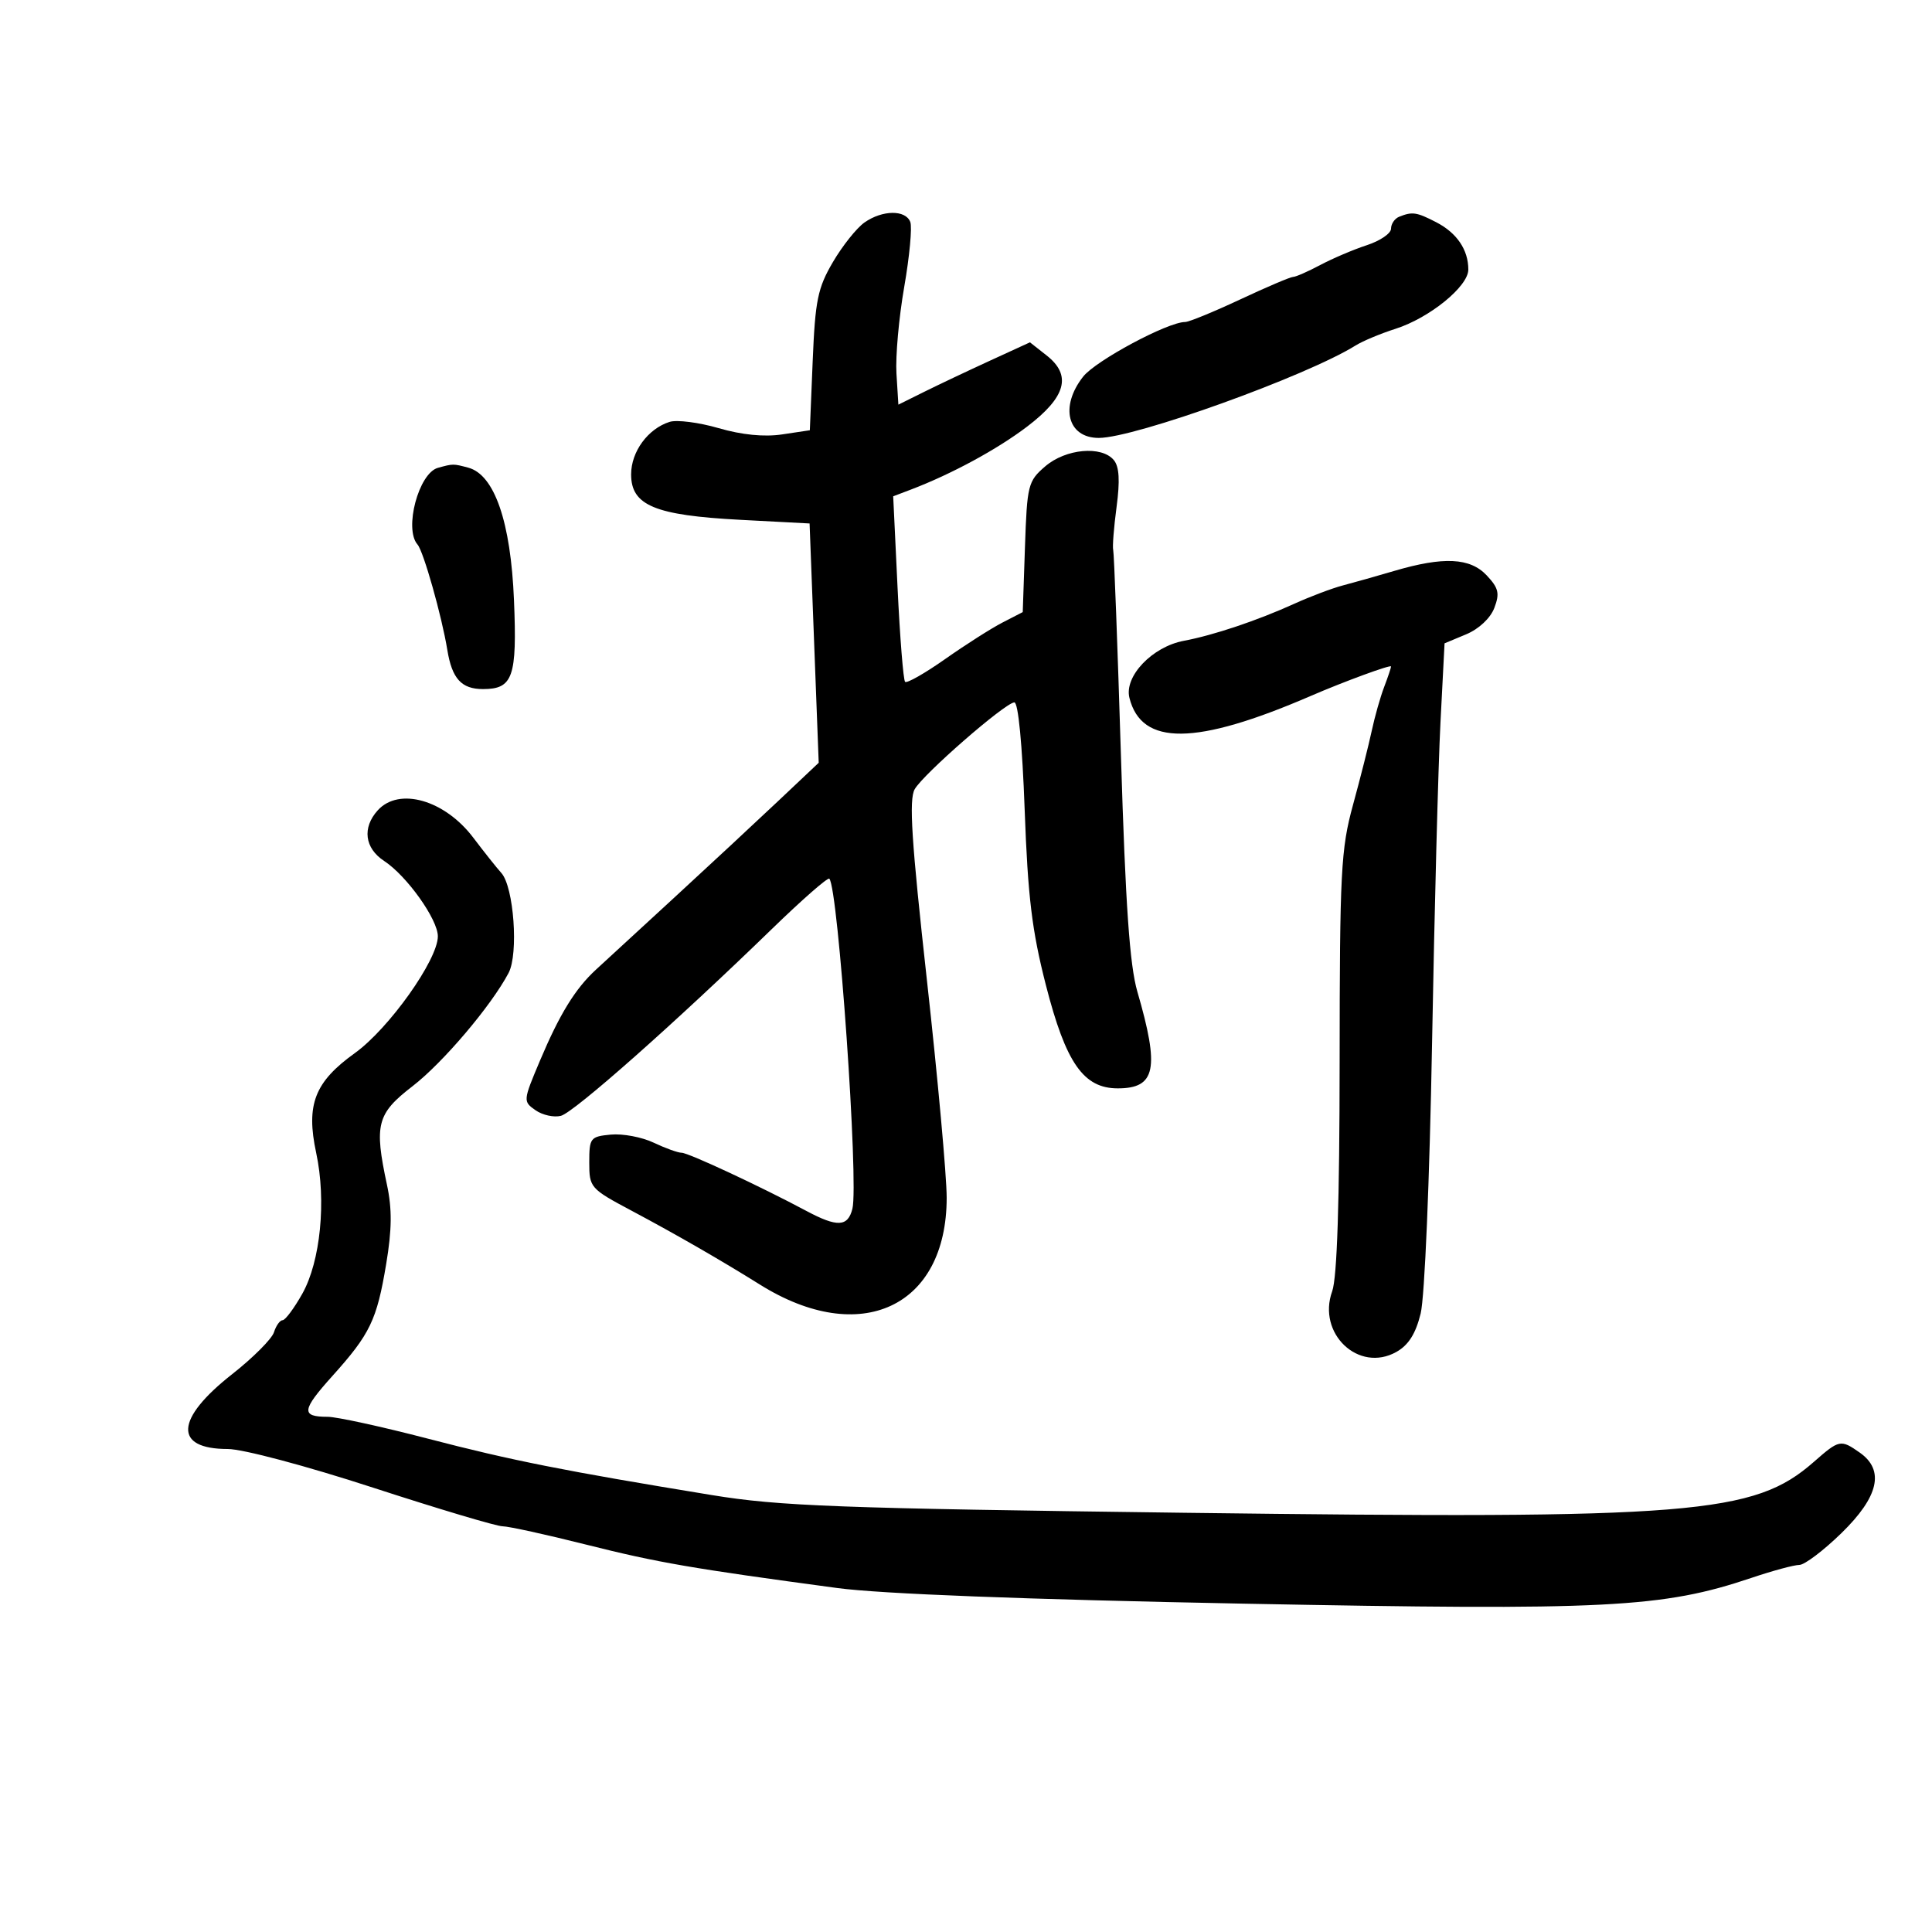 <svg xmlns="http://www.w3.org/2000/svg" width="300" height="300" viewBox="0 0 300 300" version="1.1">
	<path d="M 134.238 34.546 C 133.024 35.396, 130.817 38.163, 129.334 40.693 C 126.972 44.724, 126.582 46.628, 126.194 56.052 L 125.751 66.810 121.451 67.455 C 118.663 67.873, 115.193 67.530, 111.582 66.481 C 108.518 65.590, 105.094 65.153, 103.972 65.509 C 100.604 66.578, 98 70.133, 98 73.663 C 98 78.484, 101.682 80.017, 114.951 80.717 L 125.712 81.284 126.421 99.863 L 127.129 118.442 120.741 124.471 C 117.228 127.787, 109.950 134.550, 104.569 139.500 C 99.187 144.450, 93.770 149.433, 92.531 150.574 C 89.323 153.526, 86.893 157.479, 83.840 164.712 C 81.215 170.932, 81.206 171.031, 83.155 172.396 C 84.241 173.157, 86.018 173.546, 87.105 173.262 C 89.144 172.729, 104.946 158.732, 119.855 144.256 C 124.524 139.721, 128.539 136.205, 128.776 136.442 C 130.153 137.820, 133.363 183.707, 132.360 187.700 C 131.653 190.517, 130.004 190.592, 125.198 188.023 C 118.112 184.236, 106.883 179, 105.846 179 C 105.272 179, 103.313 178.293, 101.493 177.430 C 99.673 176.566, 96.680 176.004, 94.842 176.180 C 91.663 176.484, 91.500 176.695, 91.500 180.500 C 91.500 184.406, 91.654 184.582, 98.077 188 C 104.917 191.640, 112.007 195.722, 118 199.470 C 133.584 209.218, 147 202.976, 147 185.978 C 147 182.622, 145.621 167.441, 143.936 152.243 C 141.532 130.571, 141.122 124.166, 142.031 122.555 C 143.356 120.208, 155.986 109.195, 157.500 109.066 C 158.108 109.014, 158.739 115.546, 159.110 125.740 C 159.603 139.267, 160.240 144.526, 162.413 153 C 165.510 165.075, 168.245 169, 173.565 169 C 179.468 169, 180.088 165.950, 176.613 154 C 175.419 149.894, 174.772 140.623, 174.061 117.411 C 173.536 100.313, 172.995 85.913, 172.858 85.411 C 172.721 84.910, 172.957 81.889, 173.383 78.697 C 173.925 74.631, 173.798 72.461, 172.956 71.447 C 171.066 69.170, 165.490 69.675, 162.306 72.412 C 159.629 74.713, 159.484 75.290, 159.156 84.935 L 158.811 95.046 155.656 96.672 C 153.920 97.566, 149.920 100.114, 146.768 102.333 C 143.615 104.553, 140.813 106.146, 140.541 105.874 C 140.269 105.603, 139.743 99.010, 139.371 91.223 L 138.695 77.066 141.397 76.039 C 147.734 73.630, 154.837 69.783, 159.500 66.236 C 165.539 61.642, 166.456 58.290, 162.520 55.195 L 159.930 53.157 153.715 56.009 C 150.297 57.578, 145.700 59.755, 143.500 60.847 L 139.500 62.833 139.201 58.005 C 139.036 55.349, 139.579 49.297, 140.407 44.555 C 141.234 39.813, 141.658 35.273, 141.349 34.466 C 140.614 32.553, 137.026 32.593, 134.238 34.546 M 217.250 33.662 C 216.563 33.940, 216 34.769, 216 35.506 C 216 36.242, 214.313 37.396, 212.250 38.070 C 210.188 38.743, 206.932 40.128, 205.015 41.147 C 203.098 42.166, 201.195 43, 200.787 43 C 200.378 43, 196.680 44.575, 192.568 46.500 C 188.457 48.425, 184.612 50, 184.024 50 C 181.329 50, 170.153 55.989, 168.189 58.486 C 164.527 63.143, 165.767 68, 170.619 68 C 176.214 68, 202.873 58.404, 210.500 53.644 C 211.600 52.958, 214.387 51.793, 216.694 51.057 C 221.983 49.367, 228 44.474, 228 41.861 C 228 38.786, 226.226 36.168, 223.020 34.510 C 219.965 32.931, 219.304 32.833, 217.250 33.662 M 68 72.645 C 65.012 73.468, 62.708 82.123, 64.831 84.550 C 65.759 85.611, 68.601 95.661, 69.457 100.905 C 70.188 105.392, 71.651 107, 75 107 C 79.653 107, 80.304 105.132, 79.811 93.187 C 79.311 81.038, 76.782 73.711, 72.713 72.620 C 70.380 71.995, 70.359 71.995, 68 72.645 M 216.500 88.651 C 213.750 89.461, 210.150 90.478, 208.500 90.911 C 206.850 91.344, 203.475 92.617, 201 93.741 C 195.248 96.354, 188.431 98.641, 183.818 99.506 C 178.920 100.425, 174.538 105.023, 175.377 108.365 C 177.259 115.863, 185.678 115.777, 203.500 108.079 C 208.735 105.817, 216 103.151, 216 103.490 C 216 103.699, 215.517 105.137, 214.926 106.685 C 214.336 108.233, 213.468 111.300, 212.998 113.500 C 212.528 115.700, 211.219 120.875, 210.089 125 C 208.215 131.842, 208.033 135.345, 208.017 164.929 C 208.006 186.618, 207.623 198.400, 206.862 200.505 C 204.488 207.070, 210.969 213.207, 216.818 209.933 C 218.707 208.876, 219.825 207.111, 220.598 203.966 C 221.224 201.421, 221.986 183.369, 222.369 162 C 222.738 141.375, 223.326 118.964, 223.675 112.199 L 224.310 99.897 227.662 98.497 C 229.641 97.670, 231.433 95.992, 232.039 94.398 C 232.898 92.138, 232.706 91.316, 230.858 89.349 C 228.274 86.598, 224.153 86.398, 216.500 88.651 M 58.655 125.829 C 56.217 128.522, 56.619 131.704, 59.647 133.688 C 63.171 135.997, 68.002 142.779, 67.990 145.400 C 67.974 149.059, 60.392 159.722, 55.106 163.520 C 48.848 168.016, 47.489 171.520, 49.098 179.022 C 50.693 186.459, 49.764 195.868, 46.940 200.894 C 45.670 203.152, 44.295 205, 43.883 205 C 43.472 205, 42.867 205.843, 42.540 206.874 C 42.213 207.905, 39.285 210.838, 36.034 213.392 C 27.193 220.338, 26.927 224.999, 35.372 225.001 C 37.700 225.002, 47.537 227.619, 57.925 231.001 C 68.059 234.301, 77.106 237, 78.028 237 C 78.951 237, 84.835 238.290, 91.103 239.868 C 102.098 242.634, 107.366 243.544, 130 246.587 C 136.780 247.498, 159.101 248.358, 193 249.014 C 249.557 250.108, 258.131 249.672, 272.001 245 C 275.266 243.900, 278.596 243, 279.402 243 C 280.207 243, 283.147 240.779, 285.933 238.065 C 291.742 232.407, 292.678 228.289, 288.777 225.557 C 285.819 223.485, 285.608 223.528, 281.649 227.003 C 272.365 235.154, 262.954 235.916, 184 234.904 C 130.056 234.212, 121.026 233.874, 110.500 232.149 C 87.525 228.386, 79.419 226.775, 66.458 223.398 C 59.284 221.529, 52.272 220, 50.874 220 C 46.713 220, 46.830 218.983, 51.601 213.676 C 57.480 207.137, 58.512 204.990, 59.967 196.270 C 60.862 190.912, 60.893 187.726, 60.087 183.970 C 58.083 174.625, 58.519 172.937, 64.037 168.681 C 68.775 165.028, 76.265 156.201, 78.971 151.084 C 80.542 148.112, 79.790 137.714, 77.847 135.553 C 77.106 134.729, 75.150 132.268, 73.500 130.085 C 69.062 124.212, 61.961 122.176, 58.655 125.829" stroke="none" fill="black" fill-rule="evenodd"/>
</svg>